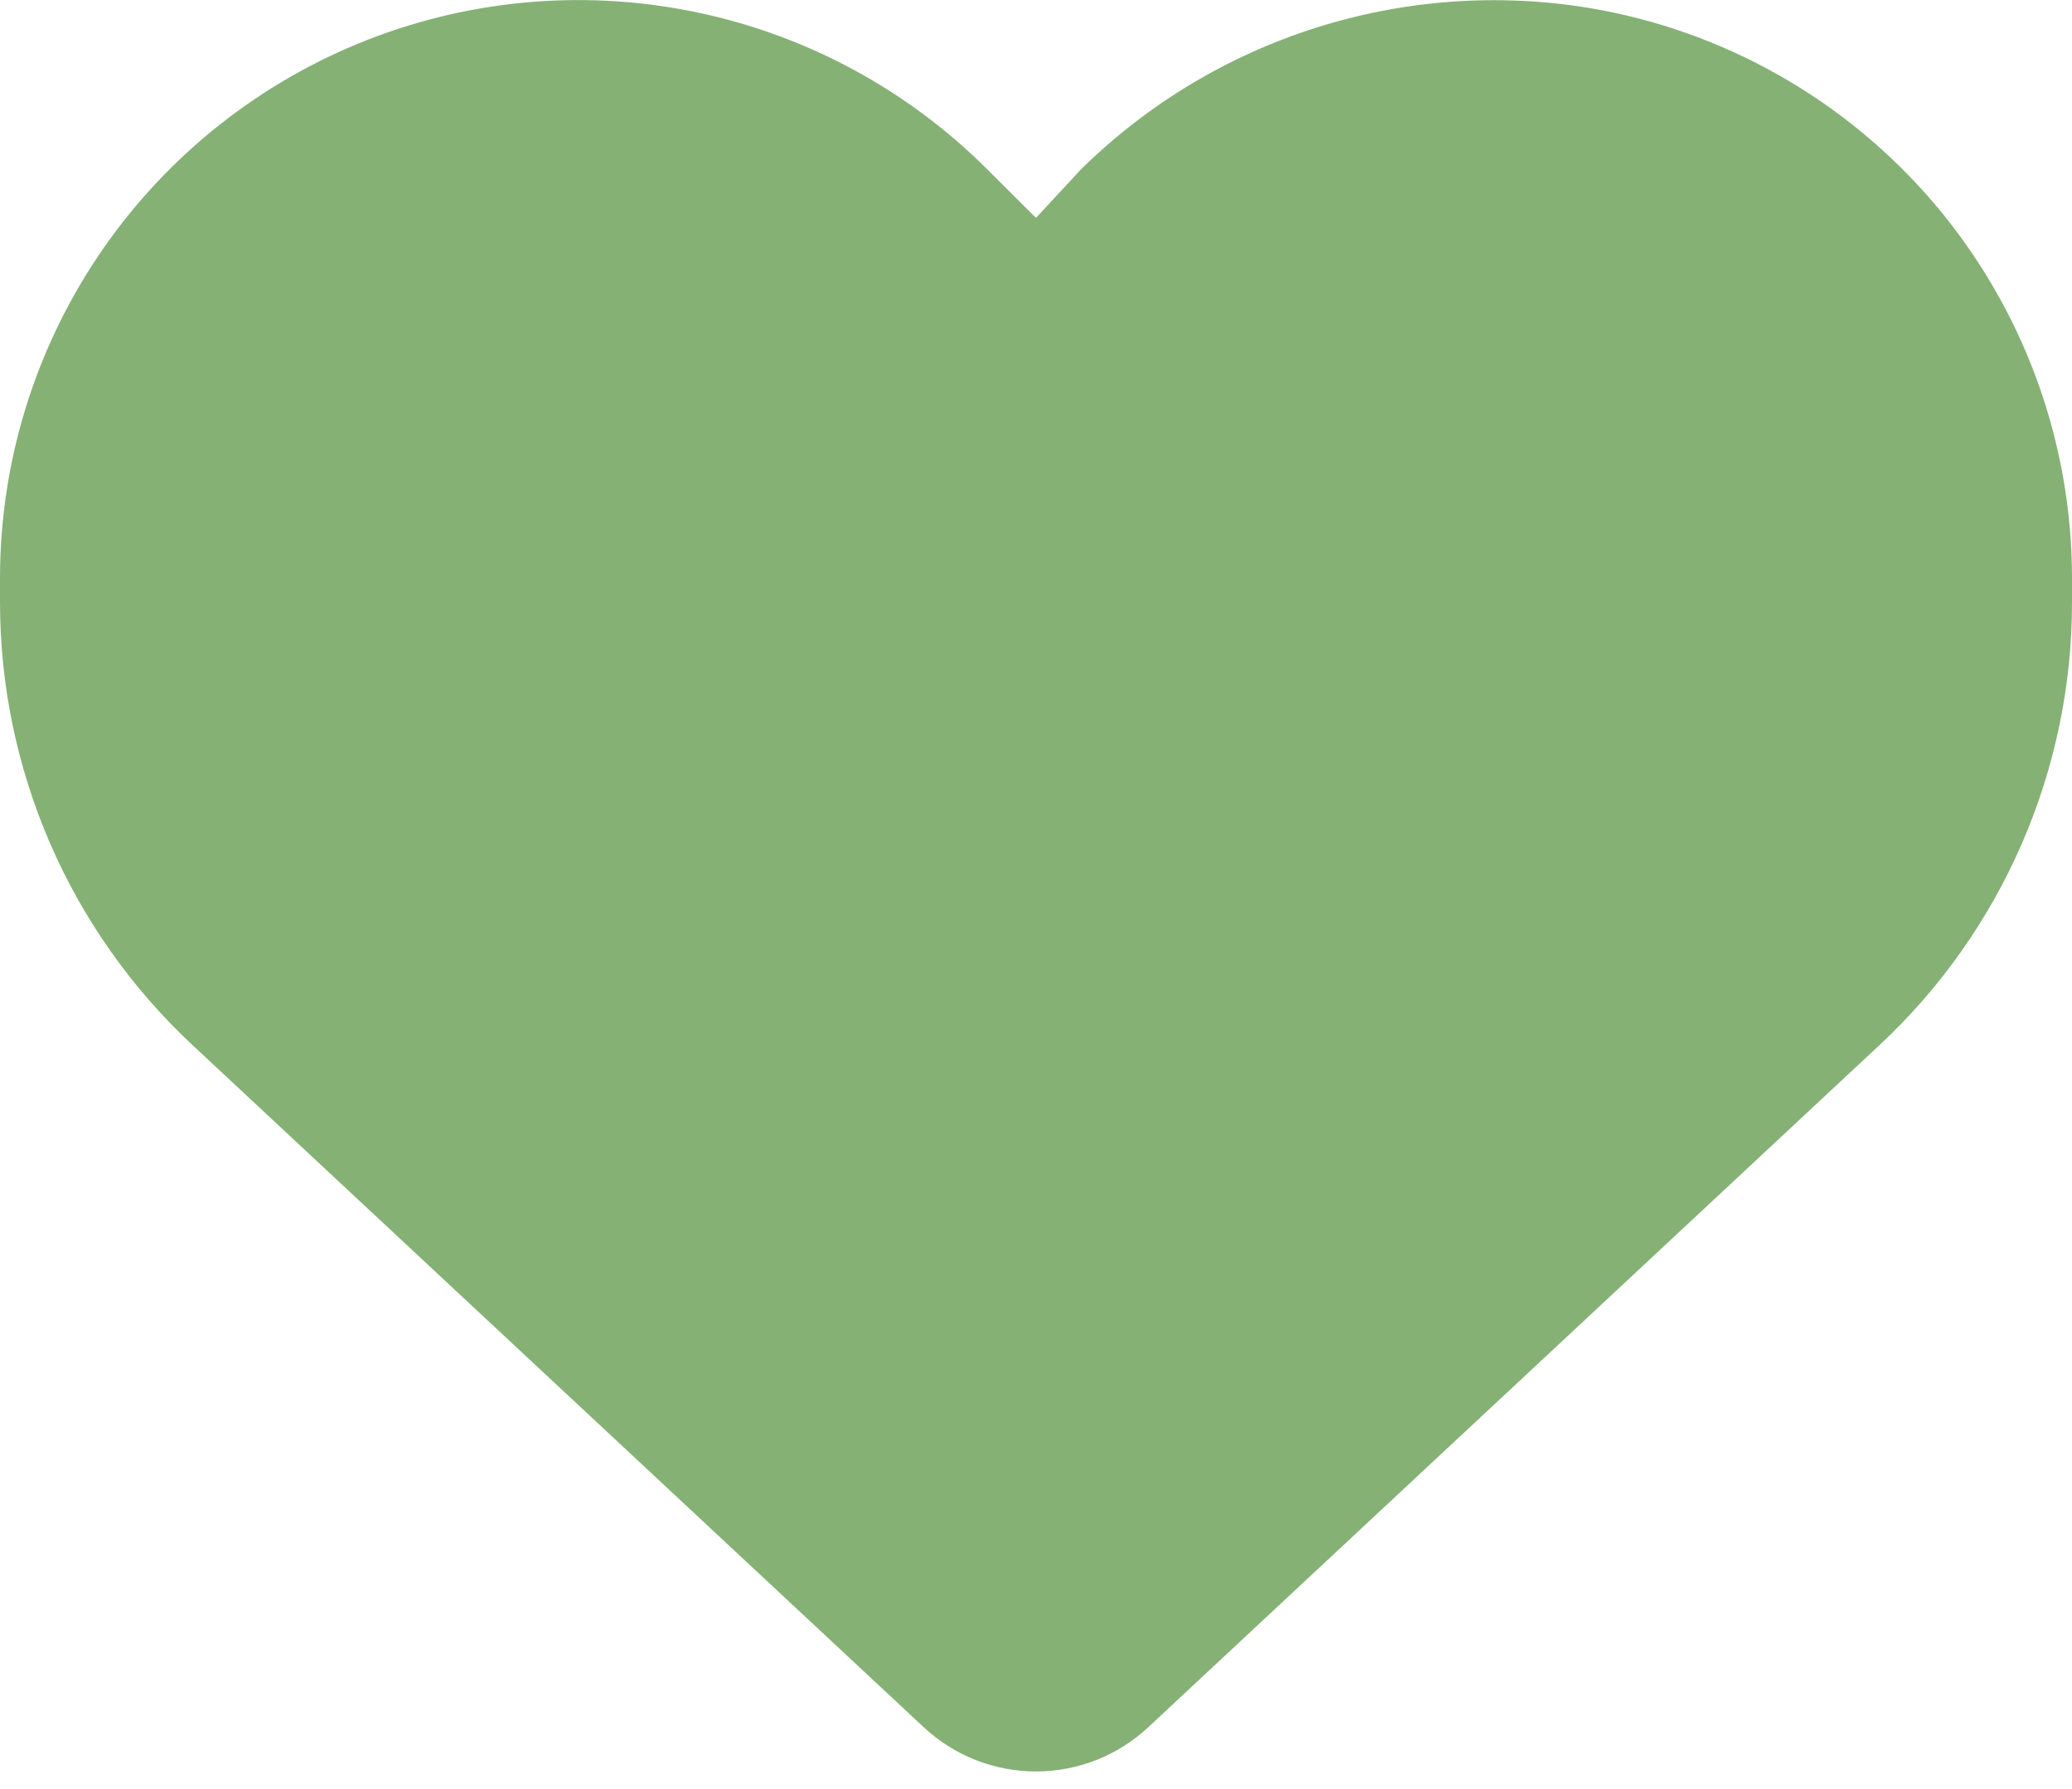 <svg width="22" height="19" viewBox="0 0 22 19" fill="none" xmlns="http://www.w3.org/2000/svg">
<g clip-path="url(#clip0_121_2)">
<path d="M9.10745e-07 6.392V6.142C-6.13208e-05 4.927 0.36 3.74 1.035 2.73C1.71 1.72 2.669 0.933 3.791 0.468C4.913 0.003 6.148 -0.118 7.34 0.119C8.531 0.356 9.625 0.941 10.484 1.8L11 2.314L11.477 1.799C12.178 1.109 13.031 0.594 13.968 0.296C14.905 -0.002 15.899 -0.075 16.87 0.084C18.304 0.323 19.606 1.063 20.546 2.172C21.485 3.282 22 4.688 22 6.142V6.391C22.001 7.274 21.82 8.148 21.468 8.958C21.116 9.769 20.601 10.498 19.955 11.1L12.19 18.345C11.867 18.646 11.442 18.813 11 18.813C10.558 18.813 10.133 18.646 9.81 18.345L2.045 11.1C1.399 10.497 0.884 9.769 0.533 8.959C0.181 8.149 -0 7.275 9.10745e-07 6.392Z" fill="#85B175"/>
</g>
<defs>
<clipPath id="clip0_121_2">
<rect width="22" height="19" fill="white"/>
</clipPath>
</defs>
</svg>
